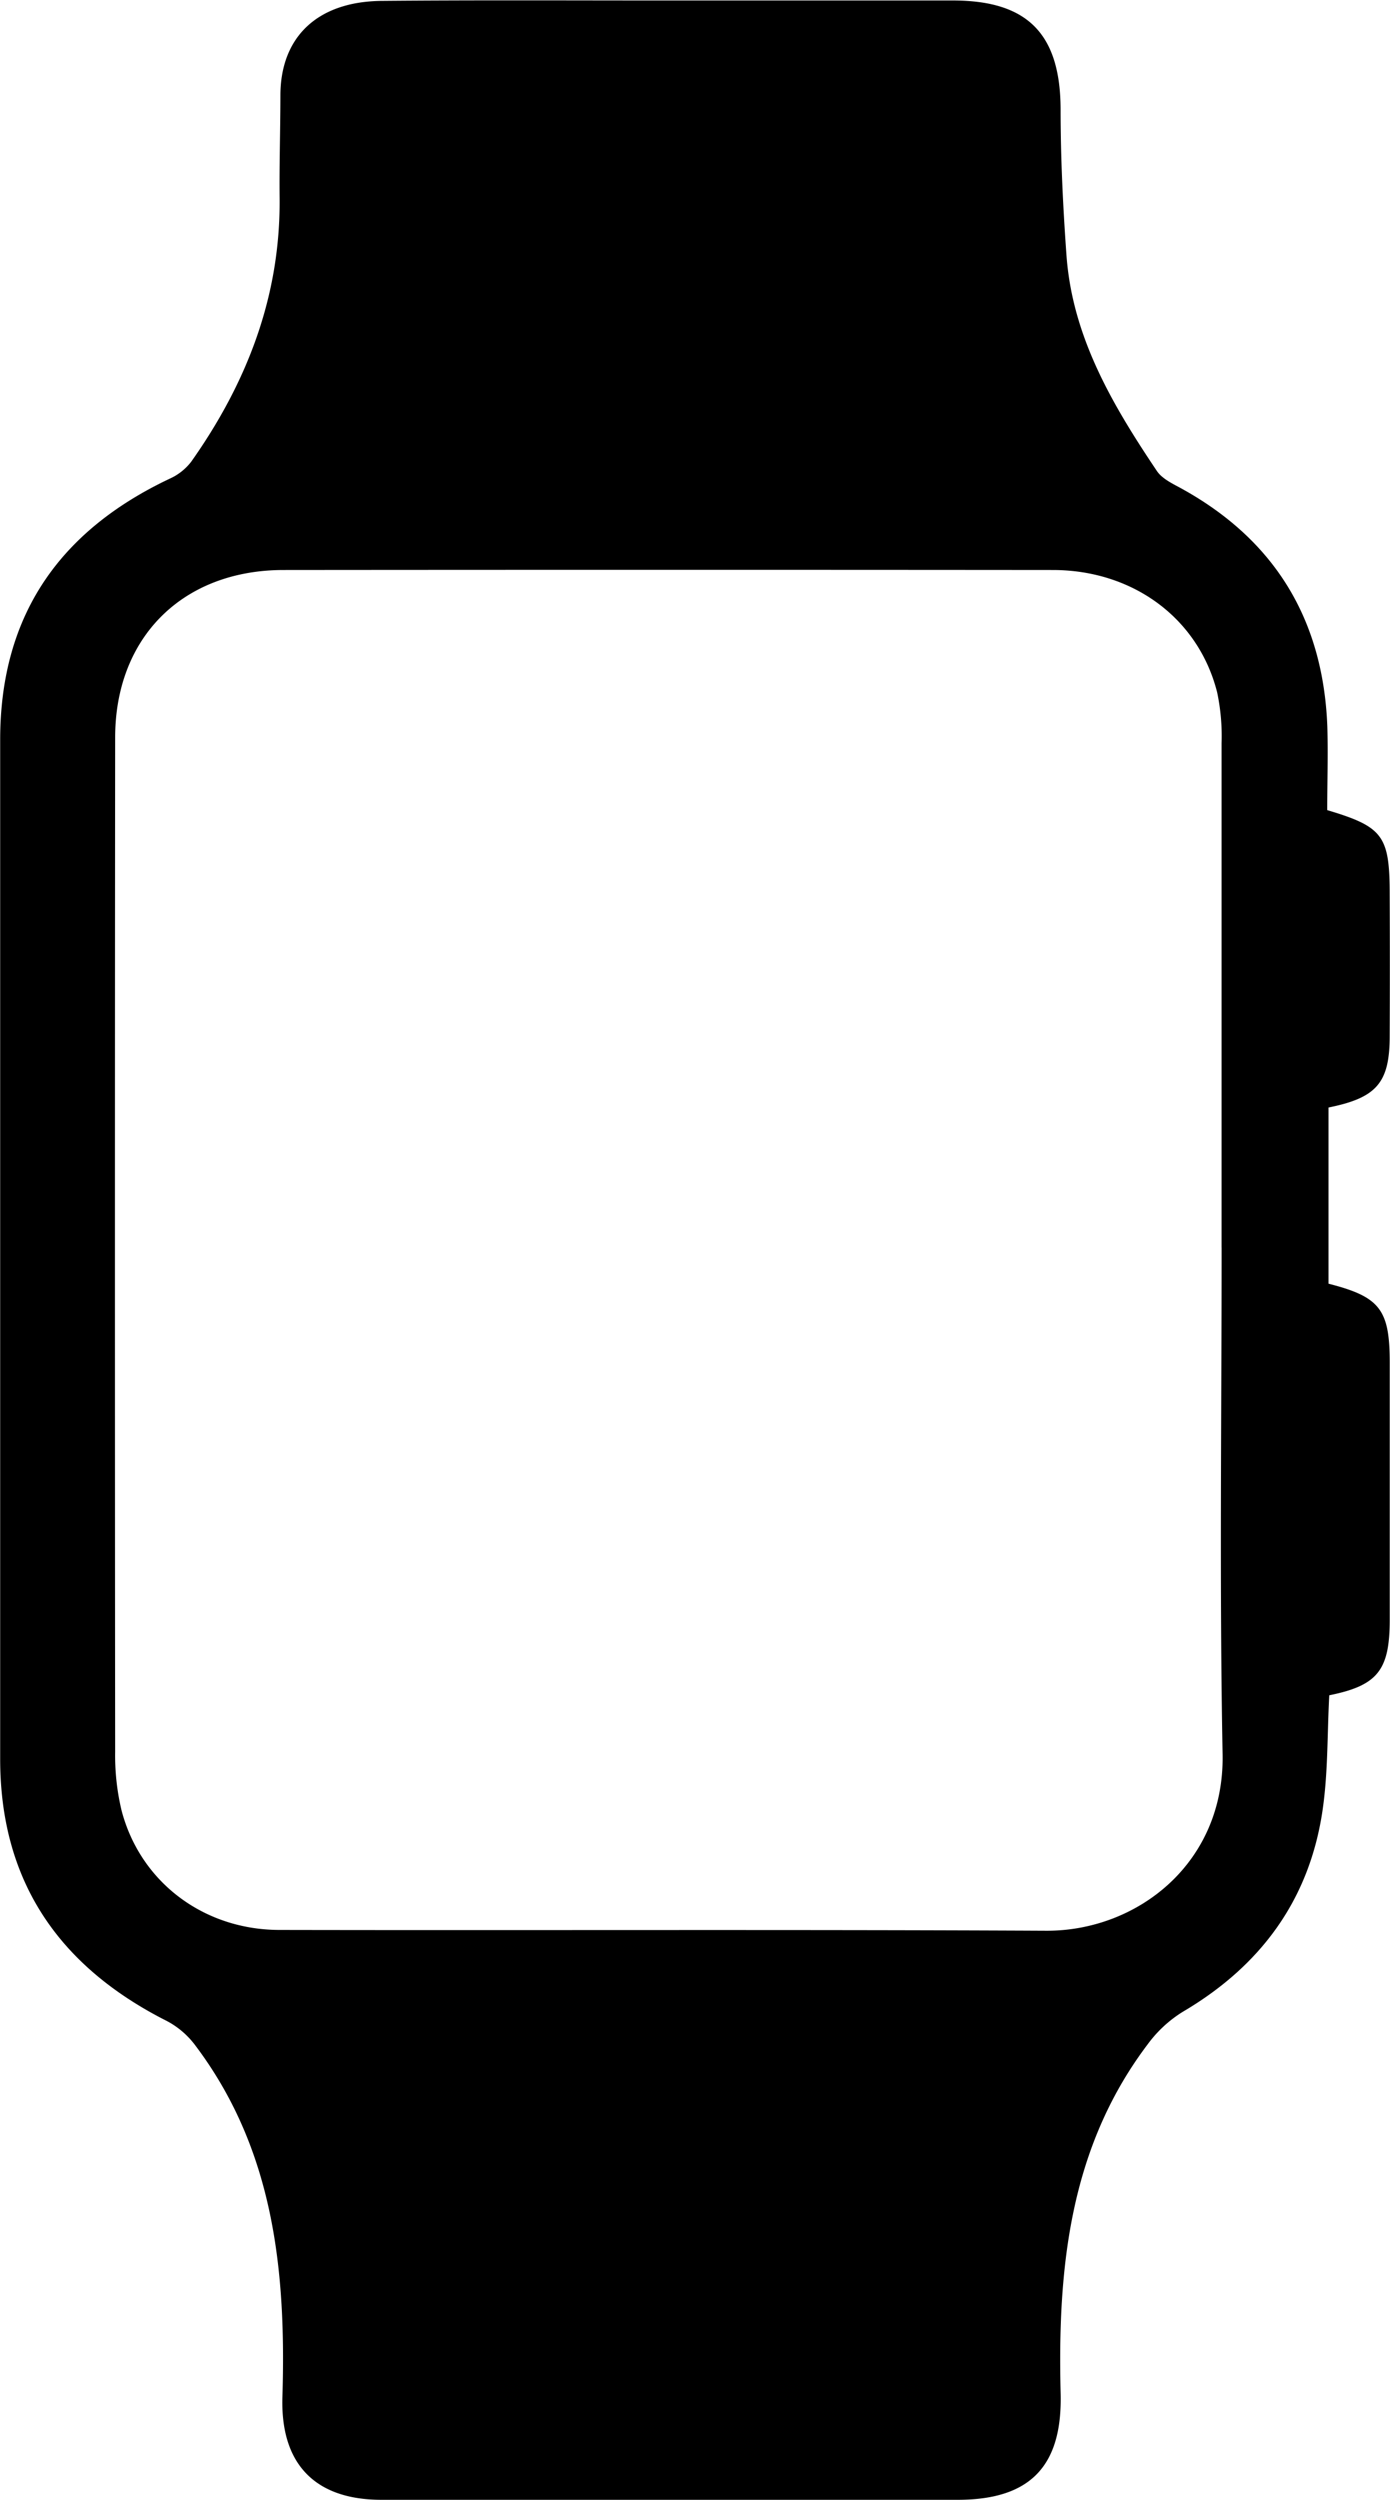 <svg id="Layer_1" data-name="Layer 1" xmlns="http://www.w3.org/2000/svg" viewBox="0 0 311.55 560.03"><title>AppleWatch</title><g id="_2oh9cU.tif" data-name="2oh9cU.tif"><path d="M442.55,190.32c12.51,3.74,14,5.73,14,18.9q0.07,15.86,0,31.72c0,10.47-2.93,13.83-13.71,16v39.47c11.5,2.93,13.71,5.78,13.72,17.59q0,28.83,0,57.67c0,11.31-2.68,14.75-13.55,16.94-0.48,8.77-.25,17.67-1.59,26.32-3.07,19.84-14,34.46-31.3,44.62a28.05,28.05,0,0,0-7.79,7.22C384.75,490,382.1,517.11,382.8,545c0.41,16.3-6.81,23.83-23.06,23.84q-64.59,0-129.17,0c-15,0-22.65-8.14-22.2-23,0.85-28.09-1.84-55.38-19.57-78.85a19,19,0,0,0-6.33-5.41c-24.12-12.18-37.35-31.21-37.36-58.66q0-114.18,0-228.35c0-27.86,13.3-46.84,38.07-58.53a12.52,12.52,0,0,0,4.77-3.8c12.49-17.68,20-37.05,19.79-59-0.08-7.68.17-15.36,0.18-23,0-13.11,8.29-21.07,22.72-21.2,21-.2,41.9-0.09,62.86-0.09q32.58,0,65.16,0c16.82,0,24.06,7.56,24.13,24.32,0,10.94.53,21.9,1.32,32.81,1.33,18.29,10.35,33.52,20.26,48.27,1.08,1.61,3.17,2.67,5,3.65,21.27,11.53,32.26,29.44,33.2,53.52C442.76,177.79,442.55,184.12,442.55,190.32Zm-23.68,98q0-56.51,0-113a47.19,47.19,0,0,0-1-11.41c-4.19-16.52-18.79-27.36-36.81-27.38q-86.21-.08-172.41,0c-22.56,0-37.75,15-37.77,37.51q-0.1,113.6,0,227.19a53,53,0,0,0,1.42,13.12c4.15,16,18.3,26.79,35.36,26.83,57.28,0.12,114.56-.12,171.84.18,20.34,0.11,40-15,39.6-39.44C418.39,364.09,418.88,326.21,418.88,288.34Z" transform="translate(-145.07 -8.84)"/></g></svg>